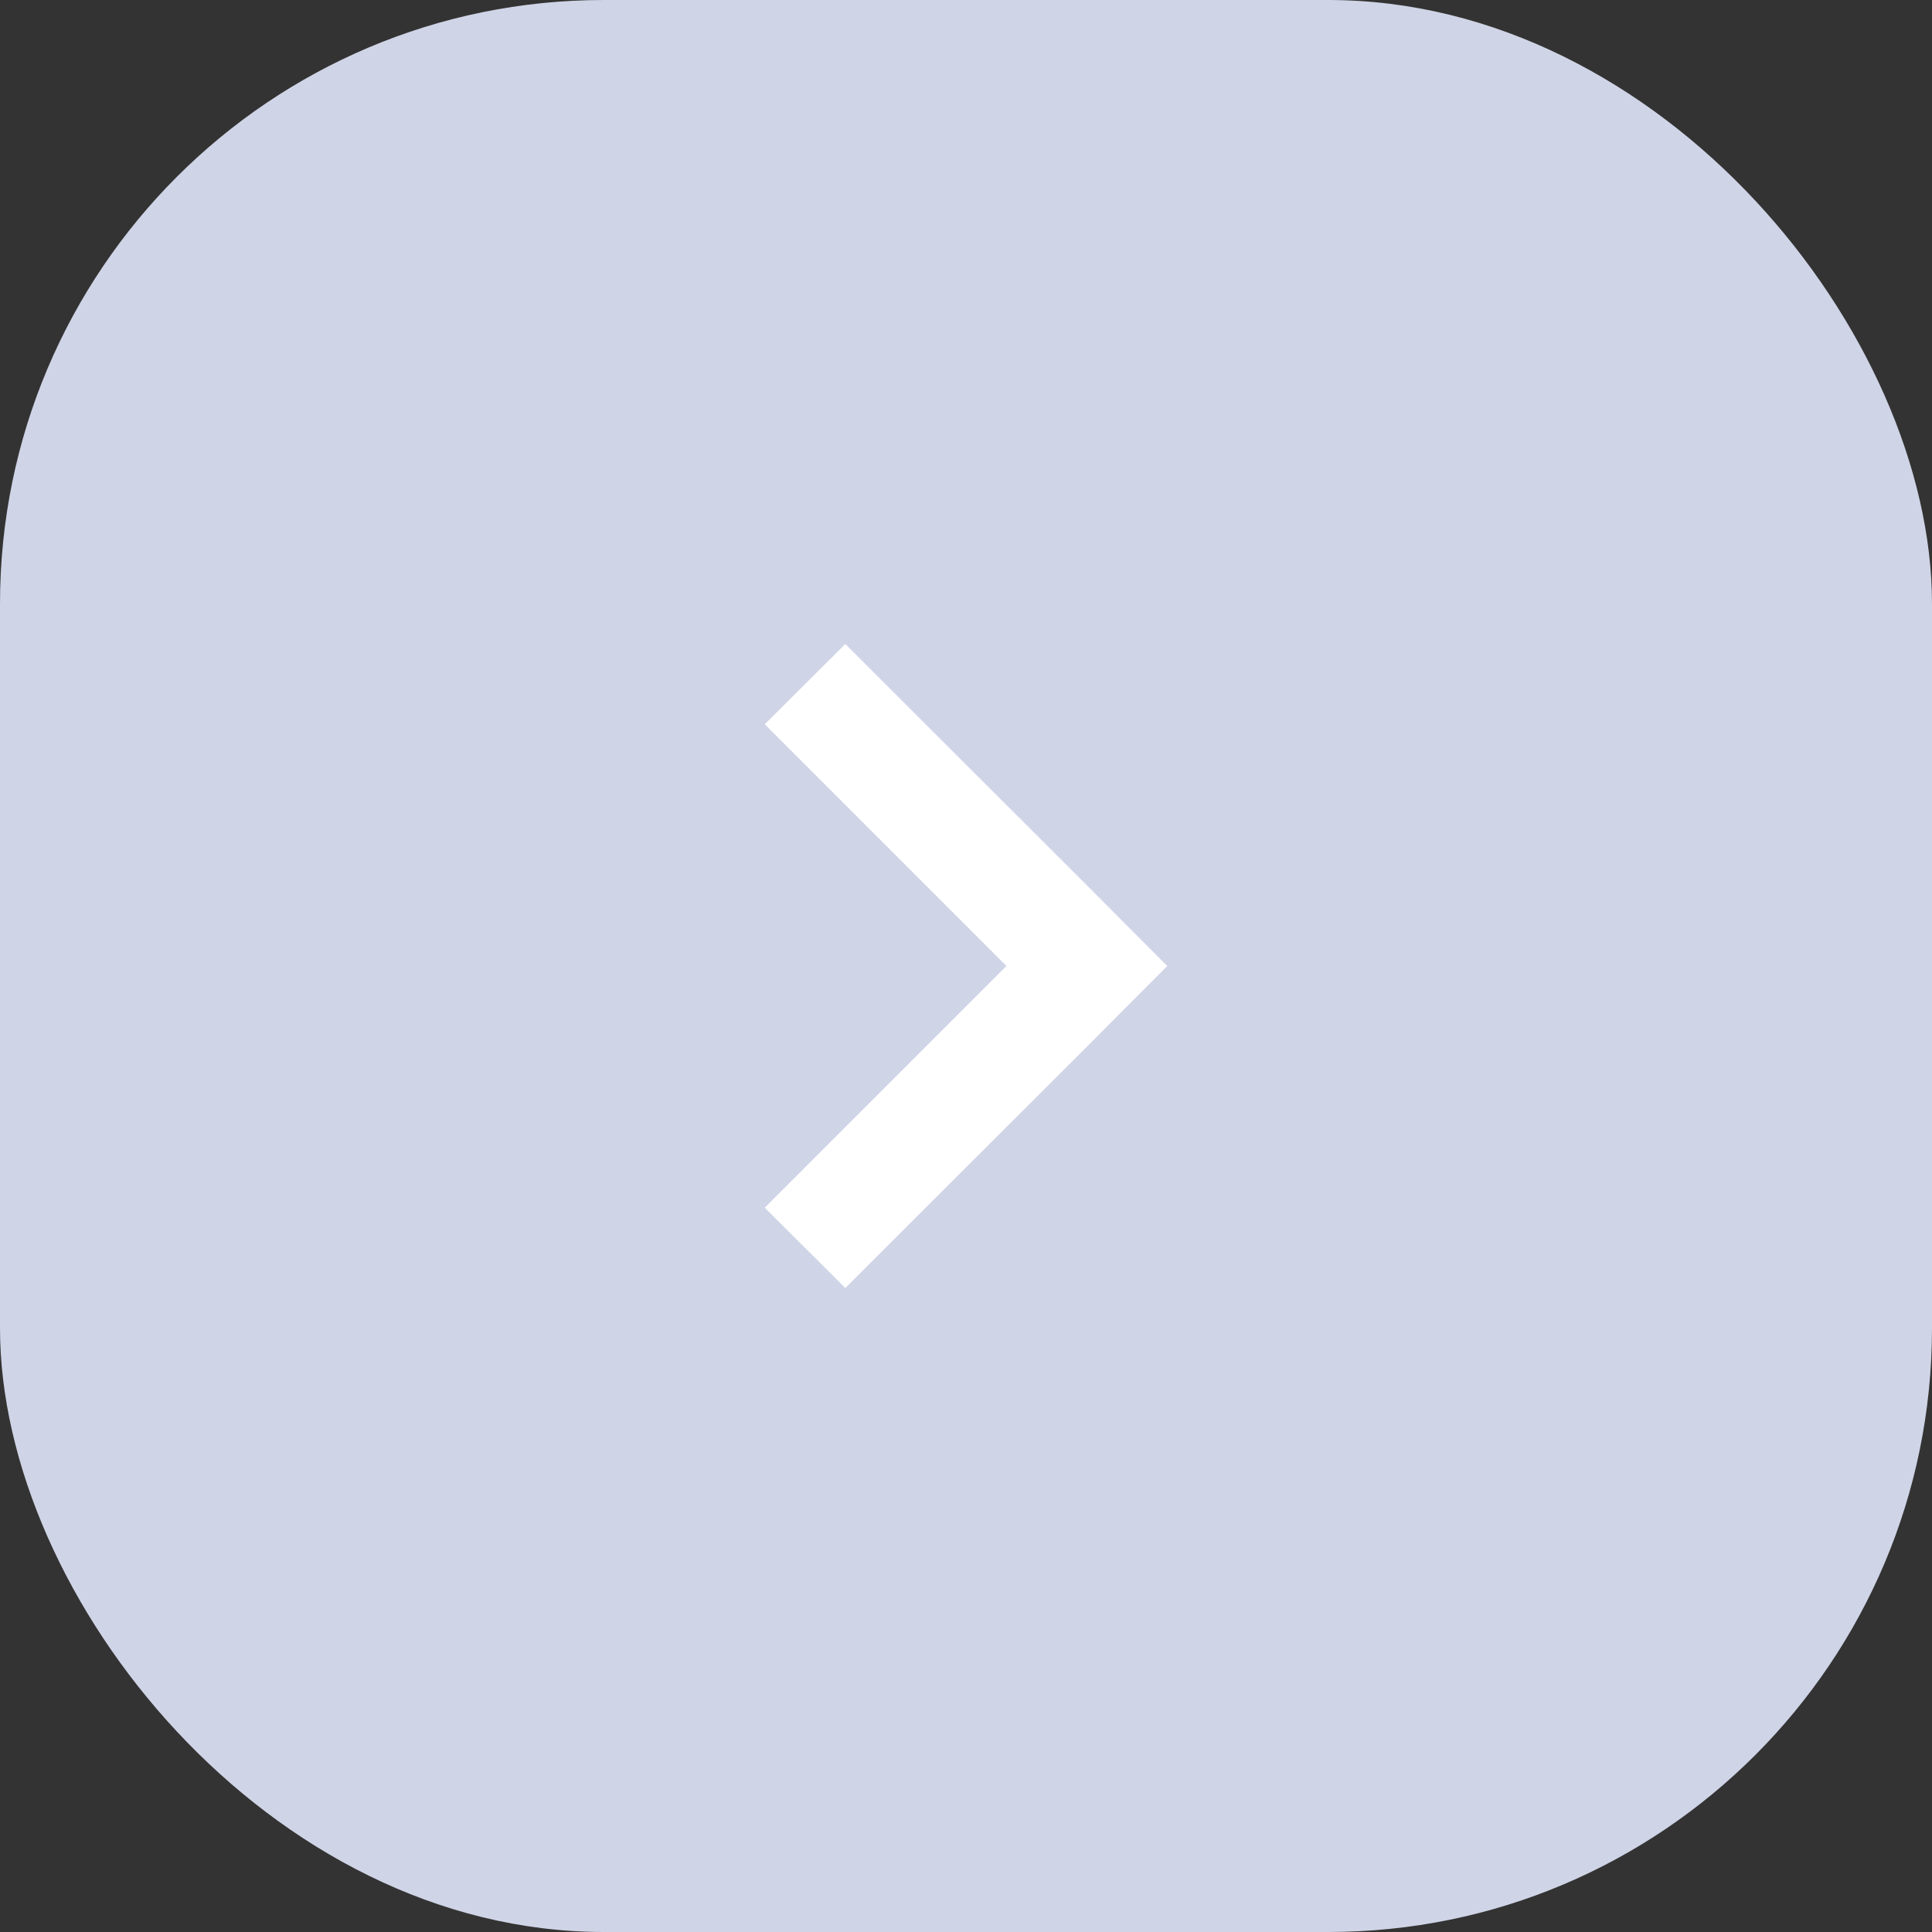 <svg width="48" height="48" viewBox="0 0 48 48" fill="none" xmlns="http://www.w3.org/2000/svg">
<rect x="0" y="0" width="48" height="48" fill="#333333" stroke="none"/>
<rect width="48" height="48" rx="15" fill="#CFD4E6"/>
<path d="M27.006 21.998L21.001 16L19 17.995L25.004 24L19 30.005L21.001 32L27.006 26.002L29 24L27.006 21.998Z" fill="white"/>
</svg>
